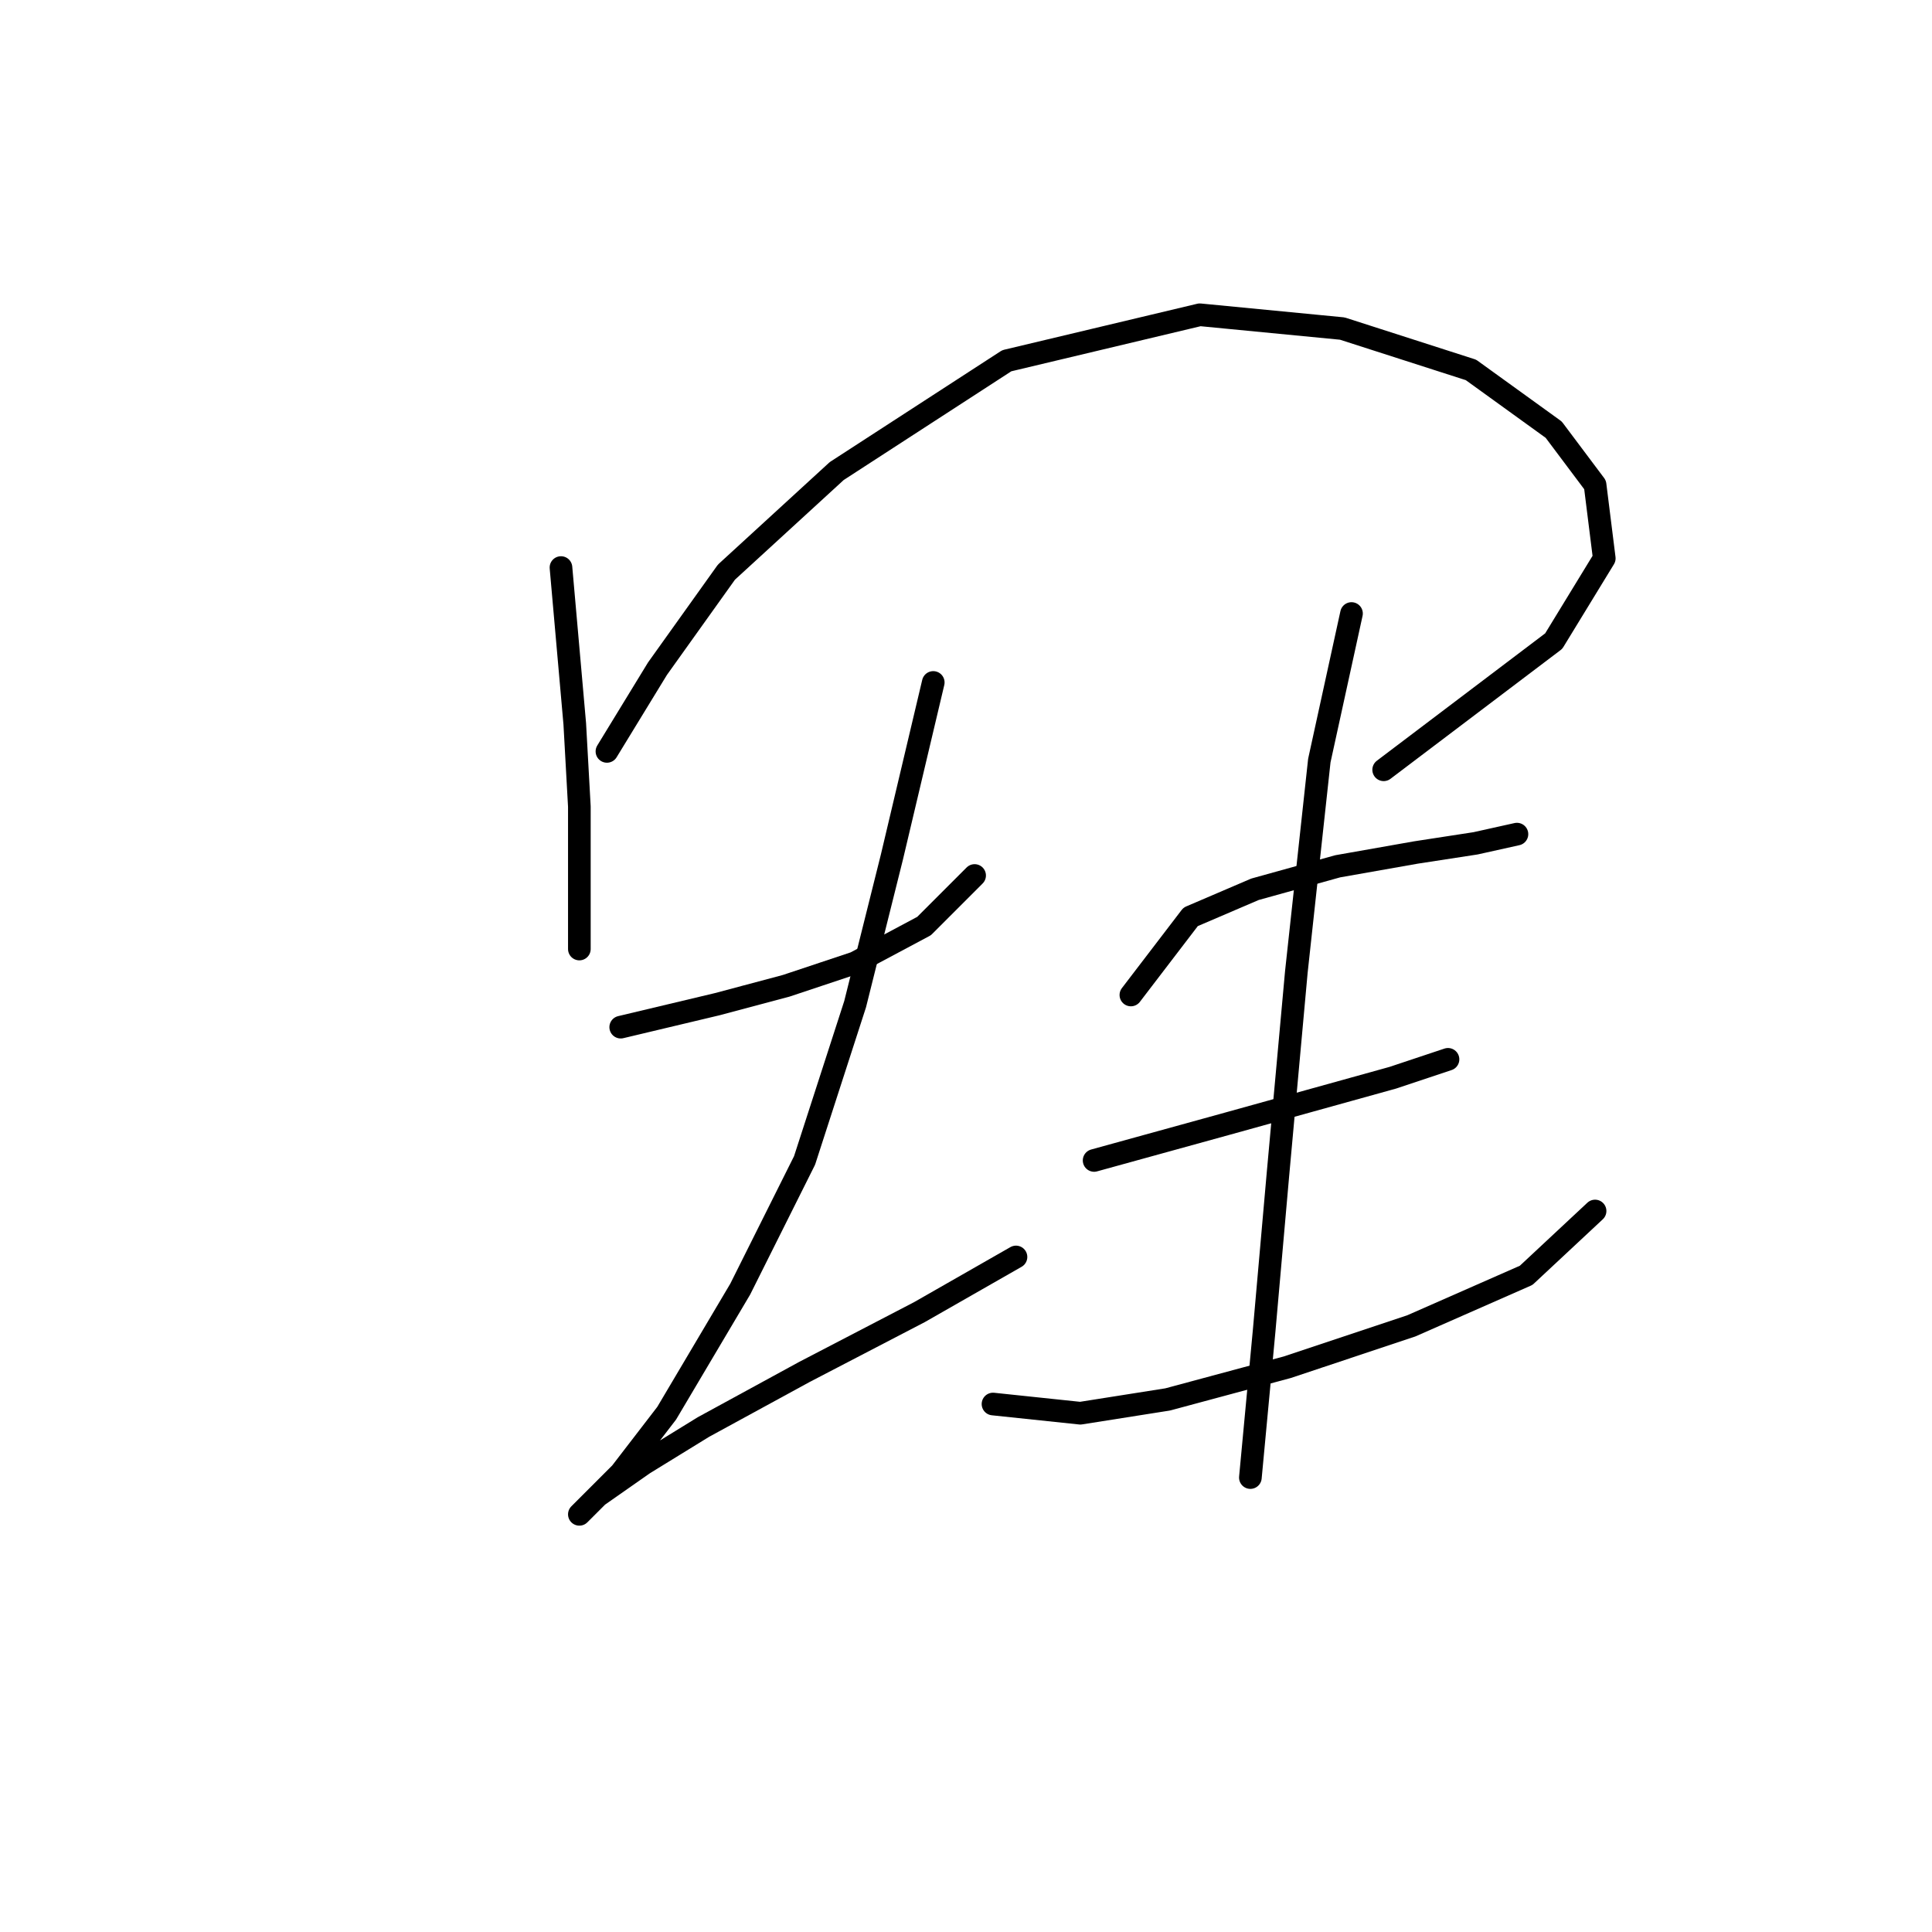 <?xml version="1.0" standalone="no"?>
    <svg width="256" height="256" xmlns="http://www.w3.org/2000/svg" version="1.1">
    <polyline stroke="black" stroke-width="3" stroke-linecap="round" fill="transparent" stroke-linejoin="round" points="74.332 75.204 76.159 95.91 76.768 106.872 76.768 117.834 76.768 125.751 76.768 125.751 " />
        <polyline stroke="black" stroke-width="3" stroke-linecap="round" fill="transparent" stroke-linejoin="round" points="80.422 99.564 87.121 88.602 96.256 75.813 110.872 62.415 133.405 47.799 158.983 41.709 177.862 43.536 194.913 49.017 205.875 56.934 211.356 64.242 212.574 73.986 205.875 84.948 183.343 102 183.343 102 " />
        <polyline stroke="black" stroke-width="3" stroke-linecap="round" fill="transparent" stroke-linejoin="round" points="82.249 136.104 95.038 133.059 104.173 130.623 113.308 127.578 122.443 122.706 129.142 116.007 129.142 116.007 " />
        <polyline stroke="black" stroke-width="3" stroke-linecap="round" fill="transparent" stroke-linejoin="round" points="123.661 90.429 118.18 113.571 113.308 133.059 106.609 153.765 98.083 170.817 88.339 187.259 82.249 195.176 77.986 199.439 76.768 200.657 79.204 198.221 85.294 193.958 93.211 189.086 106.609 181.779 121.834 173.862 134.623 166.554 134.623 166.554 " />
        <polyline stroke="black" stroke-width="3" stroke-linecap="round" fill="transparent" stroke-linejoin="round" points="149.848 131.841 157.765 121.488 166.291 117.834 177.253 114.789 187.605 112.962 195.522 111.744 201.003 110.526 201.003 110.526 " />
        <polyline stroke="black" stroke-width="3" stroke-linecap="round" fill="transparent" stroke-linejoin="round" points="144.976 153.765 162.637 148.893 173.599 145.848 184.561 142.803 191.868 140.367 191.868 140.367 " />
        <polyline stroke="black" stroke-width="3" stroke-linecap="round" fill="transparent" stroke-linejoin="round" points="131.578 186.041 143.149 187.259 154.72 185.432 170.554 181.17 186.996 175.689 202.221 168.99 211.356 160.464 211.356 160.464 " />
        <polyline stroke="black" stroke-width="3" stroke-linecap="round" fill="transparent" stroke-linejoin="round" points="179.08 81.294 174.817 100.782 171.772 128.796 169.336 155.592 167.509 176.298 165.682 195.785 165.682 195.785 " />
        </svg>